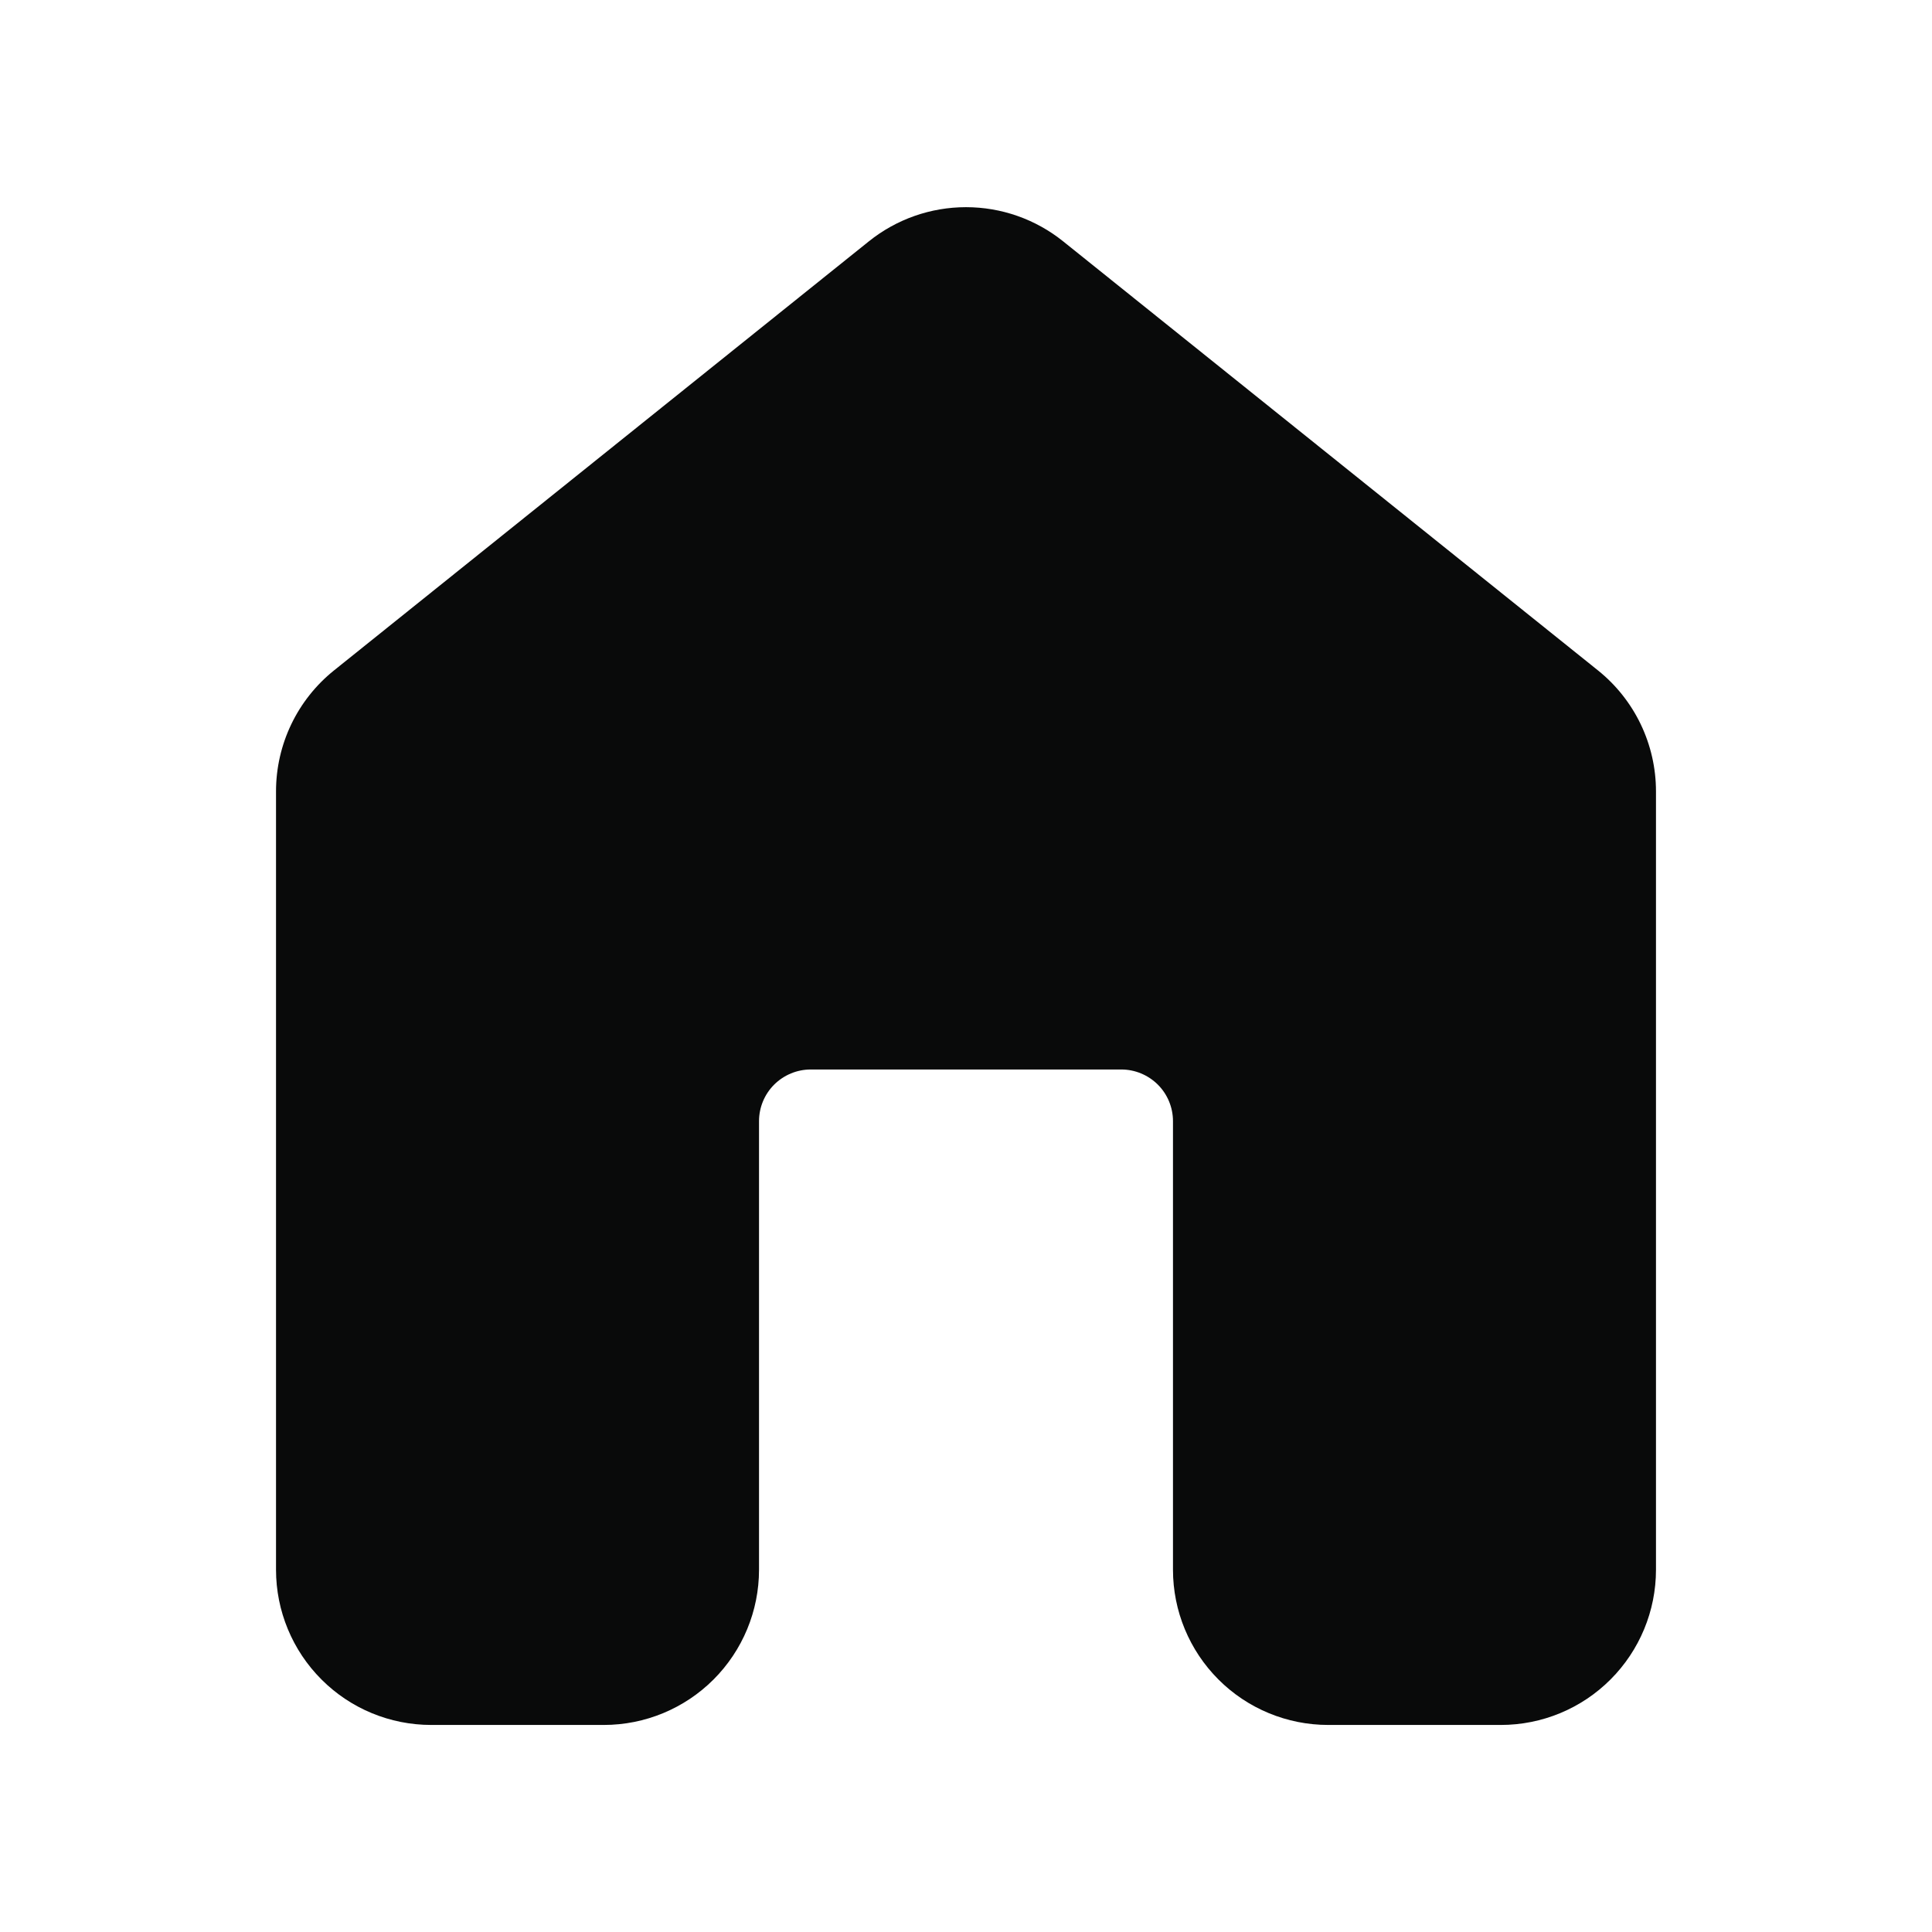 <svg width="30" height="30" viewBox="0 0 30 30" fill="none" xmlns="http://www.w3.org/2000/svg">
<path d="M13.491 3.748C13.919 3.404 14.451 3.217 15 3.217C15.549 3.217 16.081 3.404 16.509 3.748L24.812 10.409C25.094 10.635 25.321 10.921 25.477 11.246C25.633 11.572 25.714 11.928 25.714 12.289V24.375C25.714 25.014 25.46 25.627 25.008 26.079C24.556 26.532 23.943 26.785 23.304 26.785H20.625C19.986 26.785 19.372 26.532 18.92 26.079C18.468 25.627 18.214 25.014 18.214 24.375V17.41C18.214 17.197 18.13 16.993 17.979 16.842C17.828 16.692 17.624 16.607 17.411 16.607H12.589C12.376 16.607 12.172 16.692 12.021 16.842C11.87 16.993 11.786 17.197 11.786 17.41V24.375C11.786 25.014 11.532 25.627 11.08 26.079C10.627 26.532 10.014 26.785 9.375 26.785H6.696C6.057 26.785 5.444 26.532 4.992 26.079C4.54 25.627 4.286 25.014 4.286 24.375V12.289C4.286 11.557 4.618 10.866 5.188 10.409L13.491 3.748Z" fill="#090A0A"/>
</svg>
